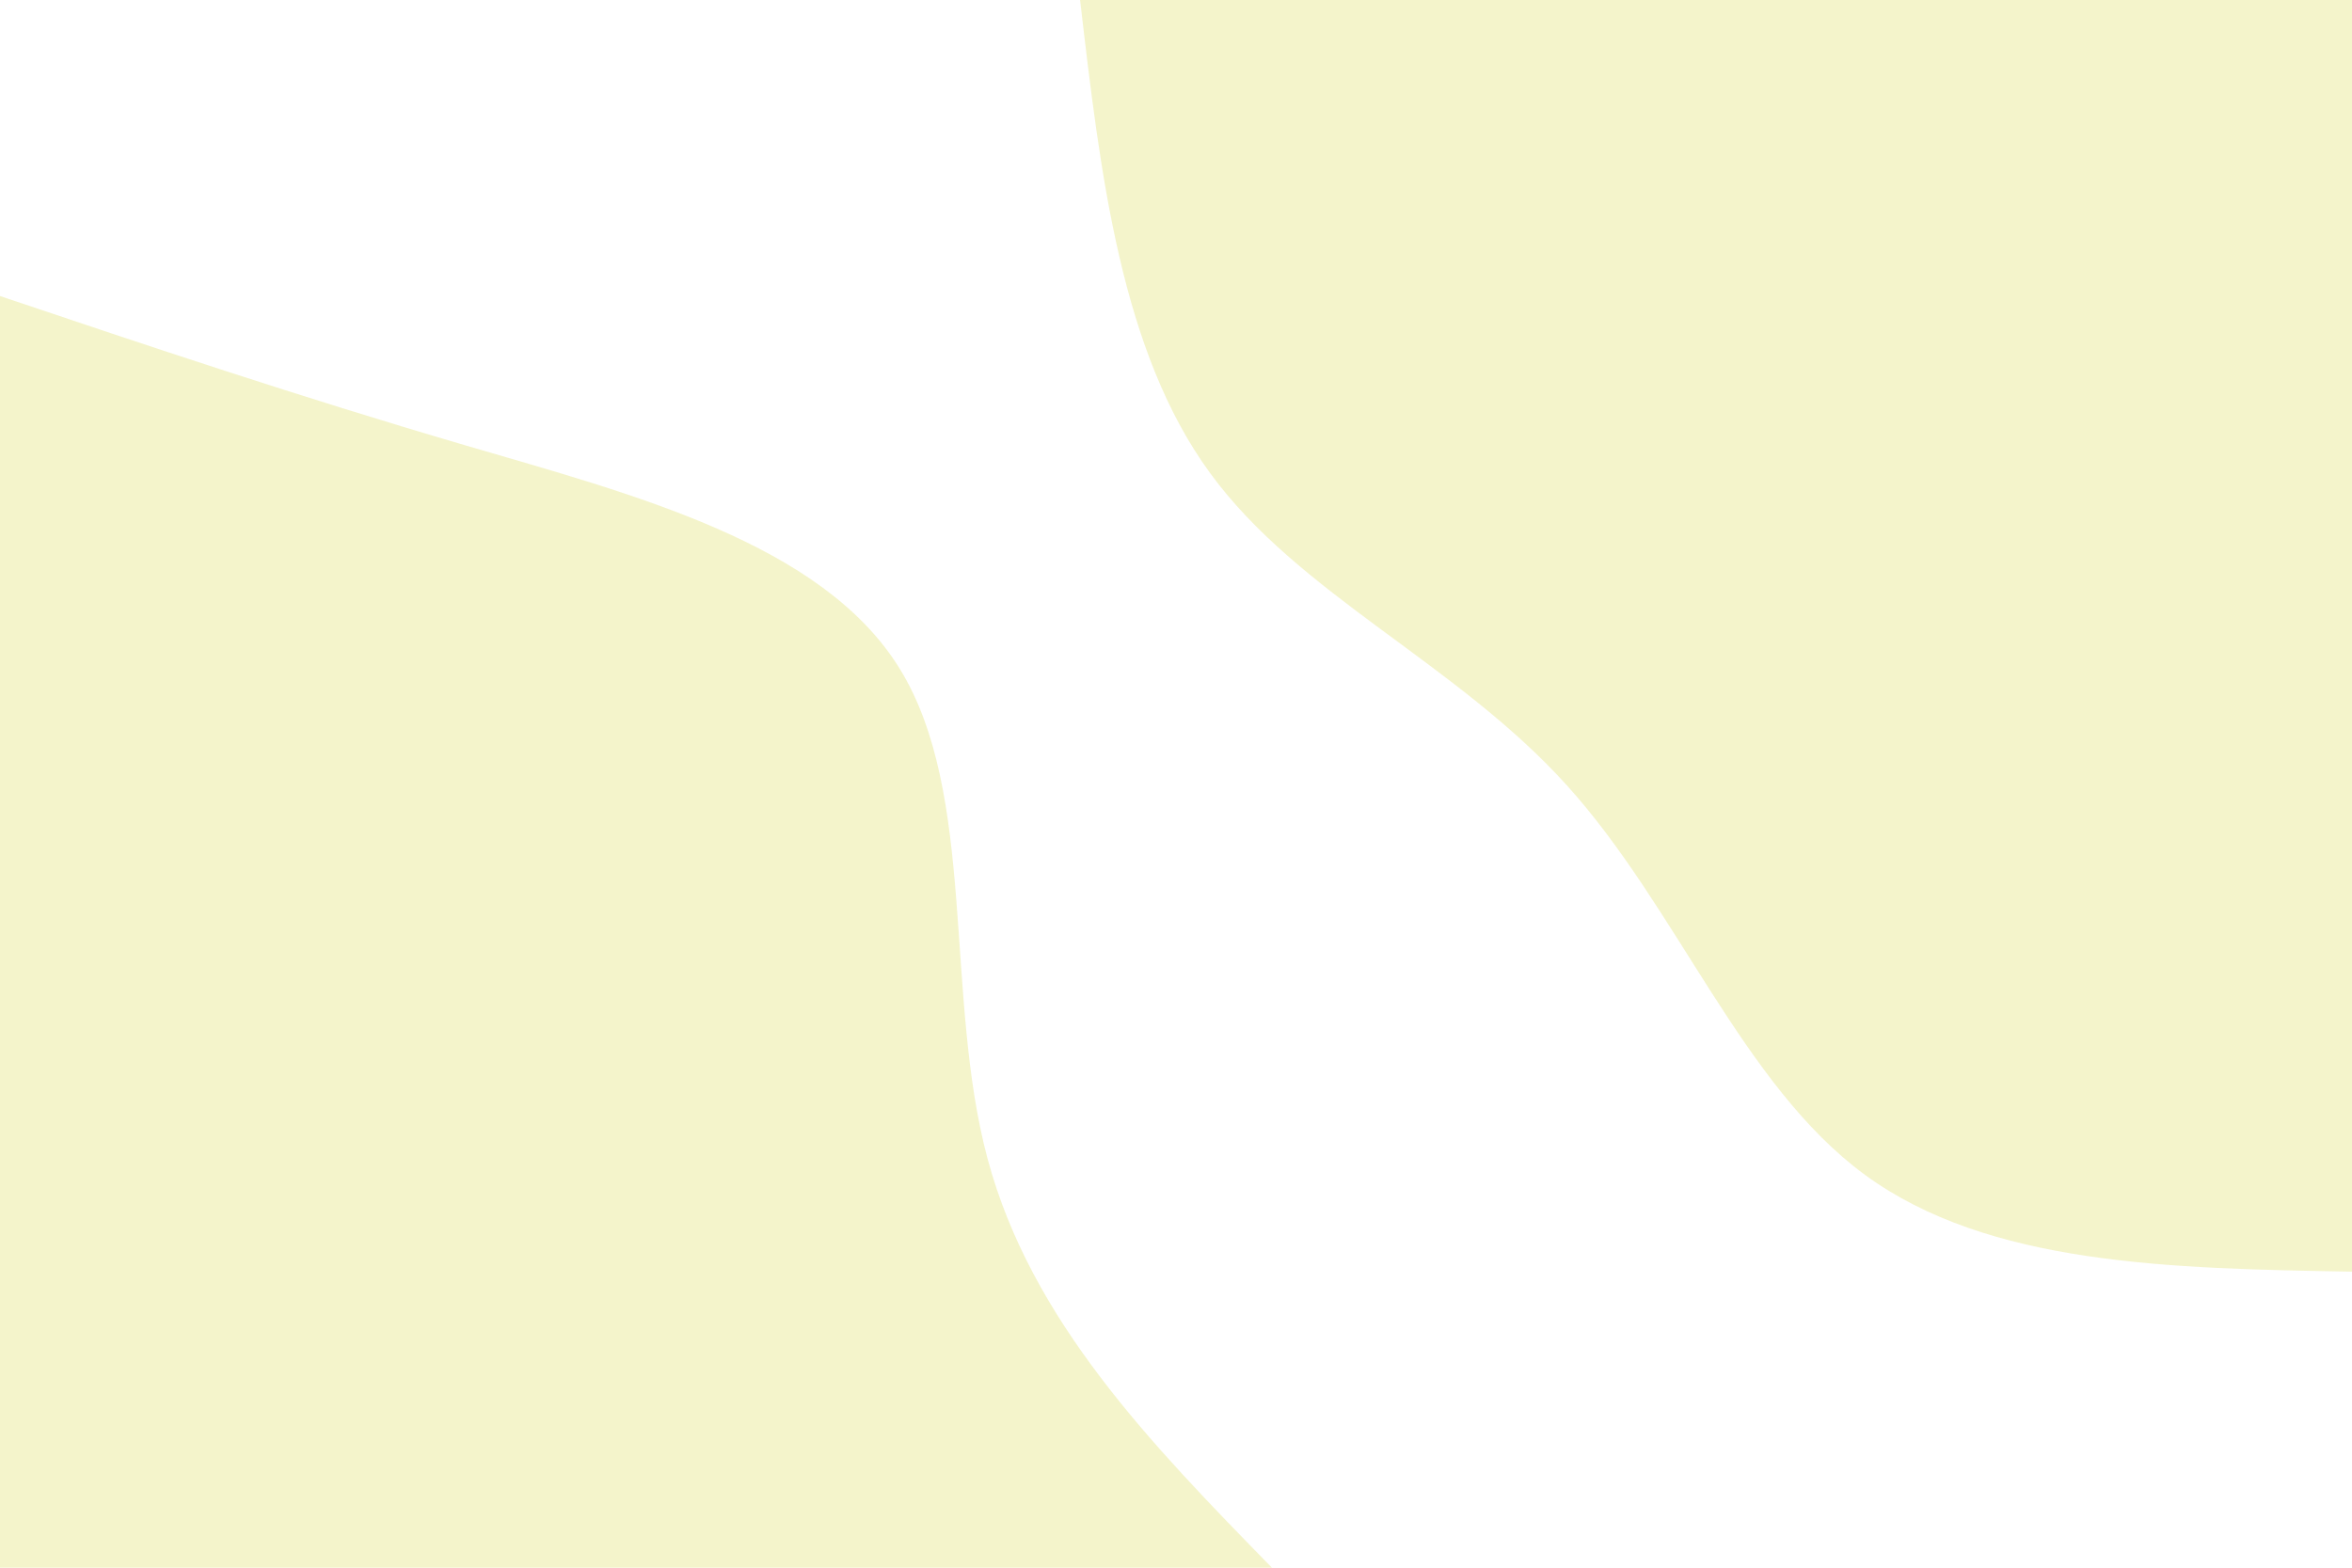 <svg id="visual" viewBox="0 0 900 600" width="900" height="600" xmlns="http://www.w3.org/2000/svg" xmlns:xlink="http://www.w3.org/1999/xlink" version="1.1"><rect x="0" y="0" width="900" height="600" fill="#fff"></rect><defs><linearGradient id="grad1_0" x1="33.3%" y1="0%" x2="100%" y2="100%"><stop offset="20%" stop-color="#ffffff" stop-opacity="1"></stop><stop offset="80%" stop-color="#ffffff" stop-opacity="1"></stop></linearGradient></defs><defs><linearGradient id="grad2_0" x1="0%" y1="0%" x2="66.7%" y2="100%"><stop offset="20%" stop-color="#ffffff" stop-opacity="1"></stop><stop offset="80%" stop-color="#ffffff" stop-opacity="1"></stop></linearGradient></defs><g transform="translate(900, 0)"><path d="M0 486.7C-69.6 485.5 -139.1 484.2 -186.3 449.7C-233.4 415.2 -258.1 347.4 -300.5 300.5C-342.9 253.6 -403 227.6 -437 181C-471 134.4 -478.9 67.2 -486.7 0L0 0Z" fill="#F4F4CB"></path></g><g transform="translate(0, 600)"><path d="M0 -486.7C56.8 -467.6 113.5 -448.5 177.9 -429.6C242.4 -410.7 314.5 -392.2 344.2 -344.2C373.9 -296.2 361.2 -218.8 377.9 -156.5C394.6 -94.3 440.7 -47.1 486.7 0L0 0Z" fill="#F4F4CB"></path></g></svg>